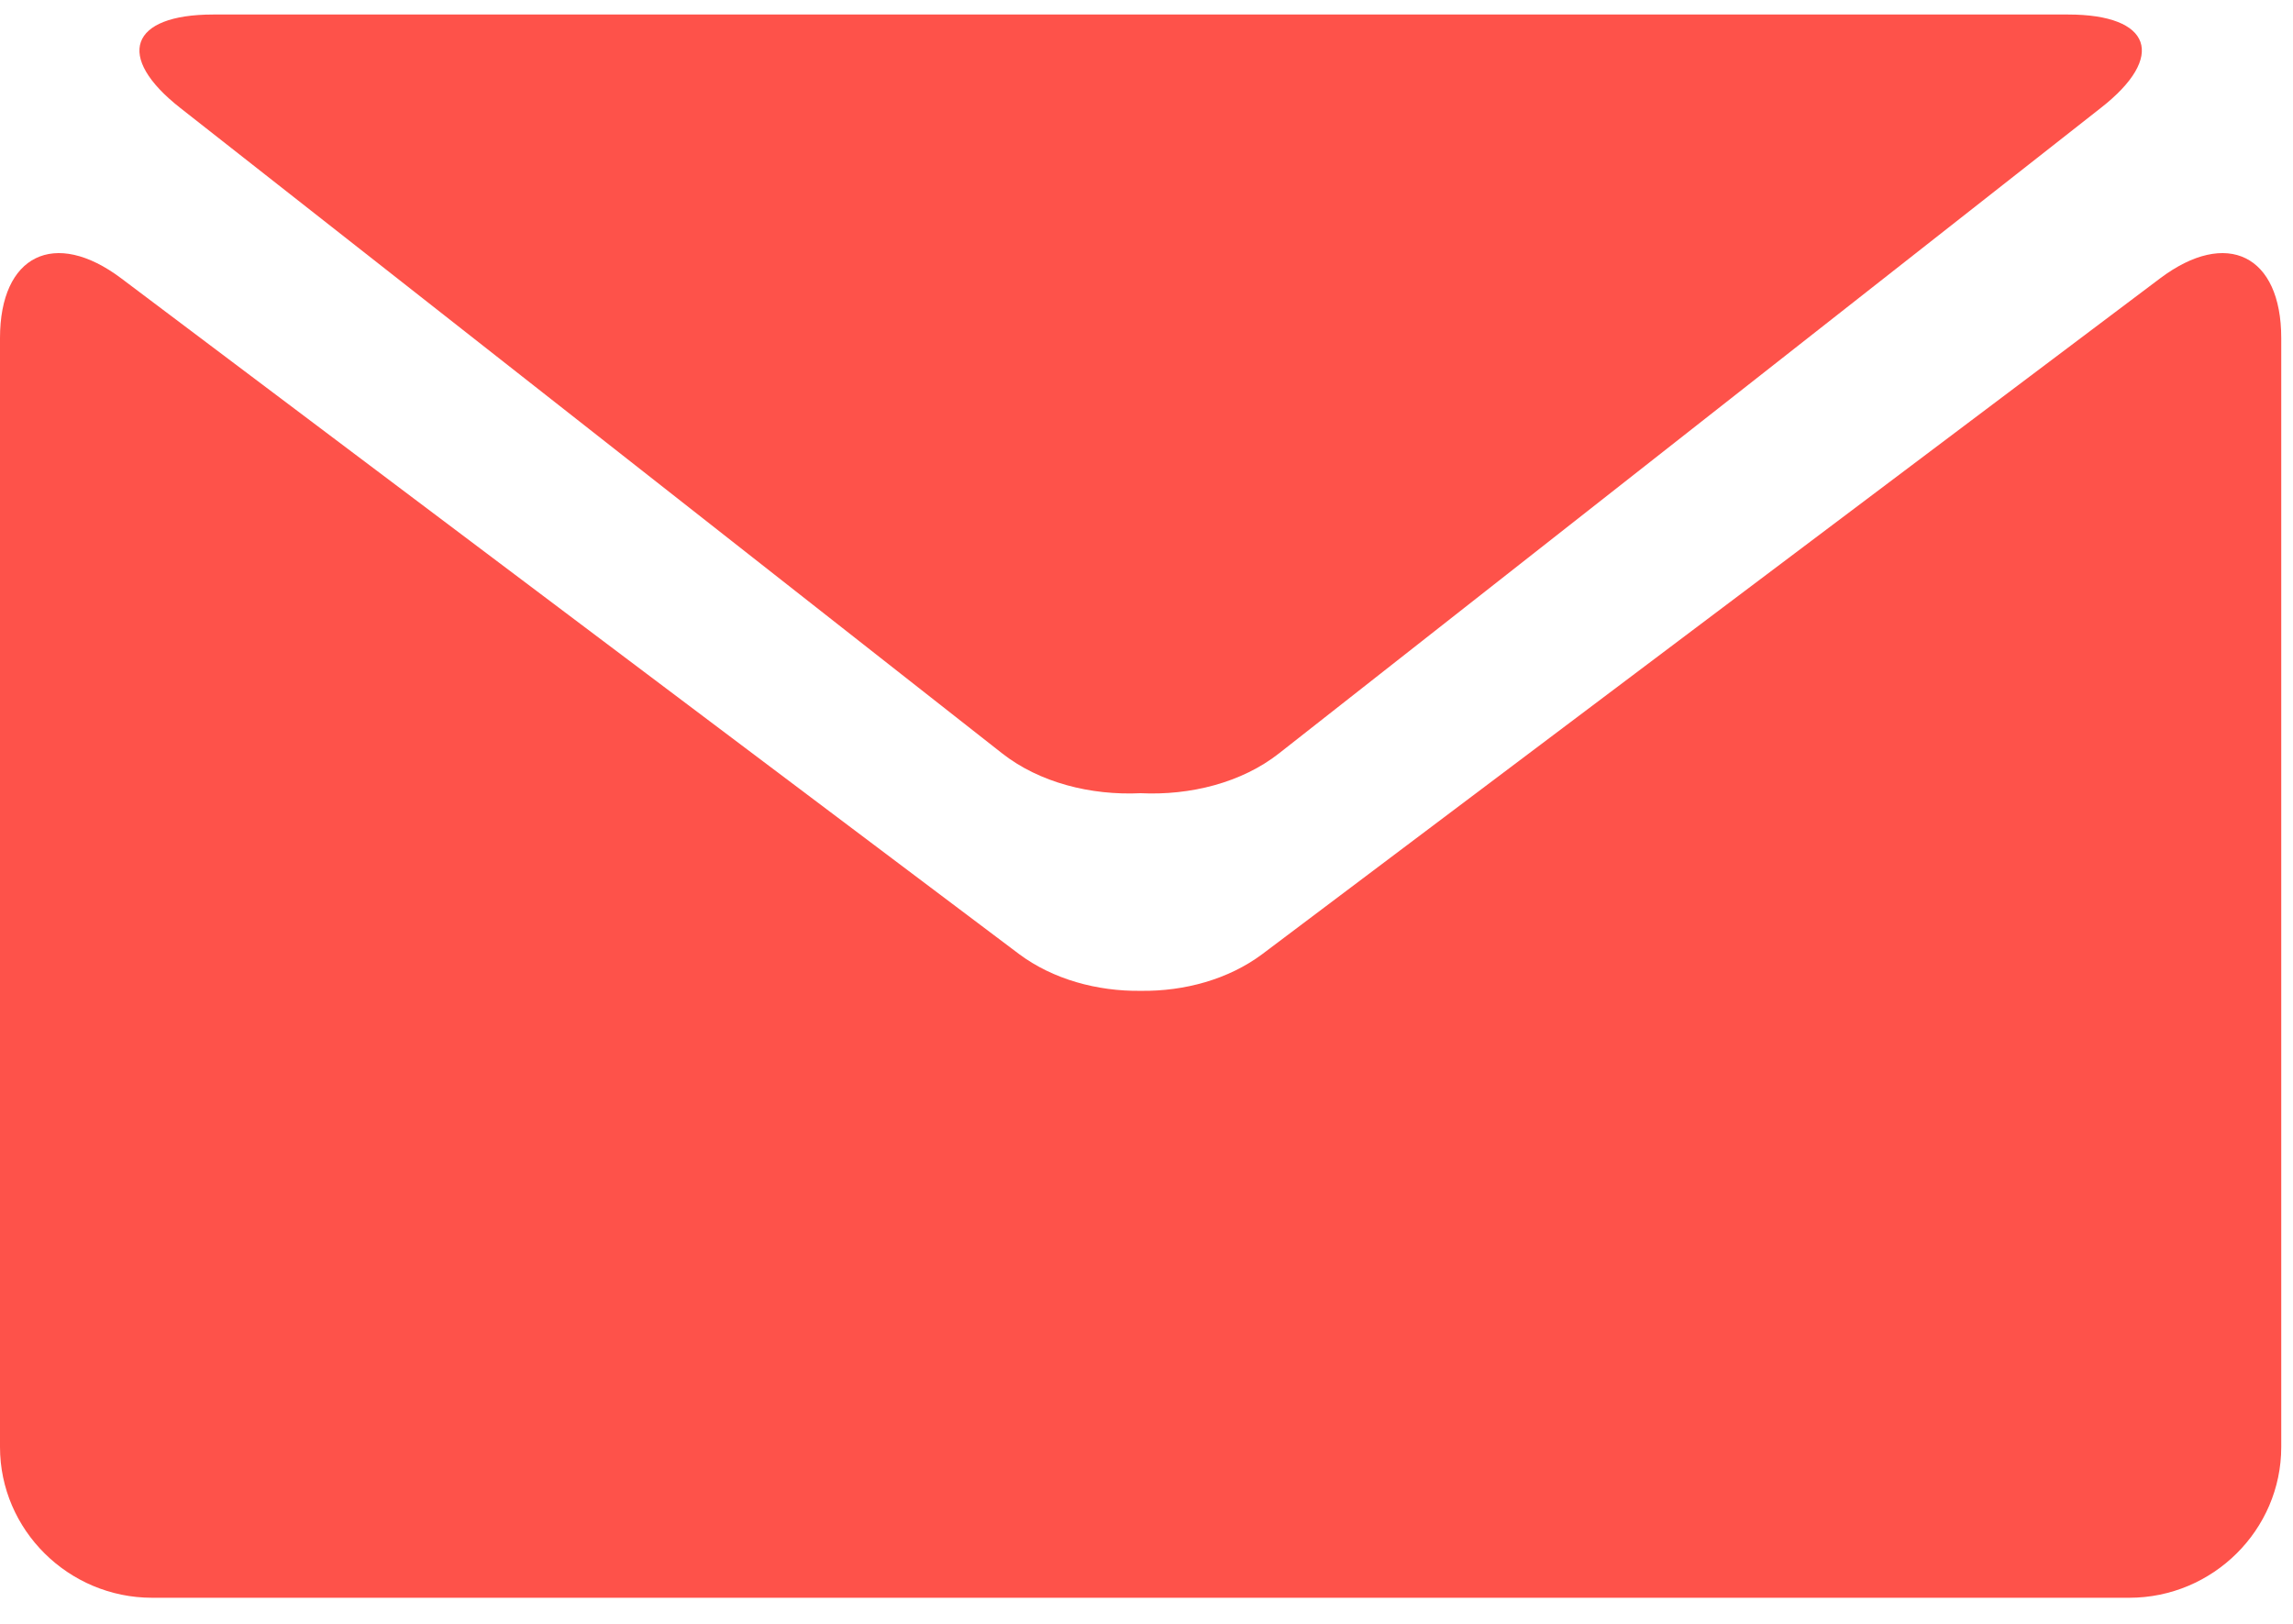 <?xml version="1.0" encoding="UTF-8" standalone="no"?>
<svg width="24px" height="17px" viewBox="0 0 24 17" version="1.1" xmlns="http://www.w3.org/2000/svg" xmlns:xlink="http://www.w3.org/1999/xlink">
    <!-- Generator: Sketch 50.2 (55047) - http://www.bohemiancoding.com/sketch -->
    <title>Group 29</title>
    <desc>Created with Sketch.</desc>
    <defs></defs>
    <g id="Page-1" stroke="none" stroke-width="1" fill="none" fill-rule="evenodd">
        <g id="INNOBOX---Landing-page-V2" transform="translate(-825, -6330)" fill="#FE524A">
            <g id="contact-us" transform="translate(0, 5887)">
                <g id="Group-30">
                    <g id="Group-26">
                        <g id="Form" transform="translate(92, 148)">
                            <g id="Group-28">
                                <g id="Group-33" transform="translate(733, 72)">
                                    <g id="Group-34-Copy" transform="translate(0, 216)">
                                        <g id="Group-29" transform="translate(0, 4)">
                                            <rect id="Rectangle-8" opacity="0" x="0" y="0" width="24" height="24"></rect>
                                            <g id="black-envelope" transform="translate(0, 3)" fill-rule="nonzero">
                                                <path d="M1.888,1.131 L10.489,7.887 C10.879,8.193 11.416,8.329 11.938,8.304 C12.459,8.329 12.997,8.194 13.387,7.887 L21.987,1.131 C22.677,0.593 22.521,0.152 21.646,0.152 L11.939,0.152 L2.232,0.152 C1.357,0.152 1.201,0.593 1.888,1.131 Z" id="Shape"></path>
                                                <path d="M22.609,2.914 L13.21,9.99 C12.859,10.252 12.399,10.379 11.94,10.373 C11.481,10.379 11.02,10.251 10.669,9.99 L1.269,2.914 C0.571,2.389 0,2.671 0,3.539 L0,15.149 C0,16.017 0.717,16.727 1.592,16.727 L11.938,16.727 L22.286,16.727 C23.161,16.727 23.877,16.017 23.877,15.149 L23.877,3.539 C23.877,2.671 23.307,2.389 22.609,2.914 Z" id="Shape"></path>
                                            </g>
                                        </g>
                                    </g>
                                </g>
                            </g>
                        </g>
                    </g>
                </g>
            </g>
        </g>
    </g>
</svg>
